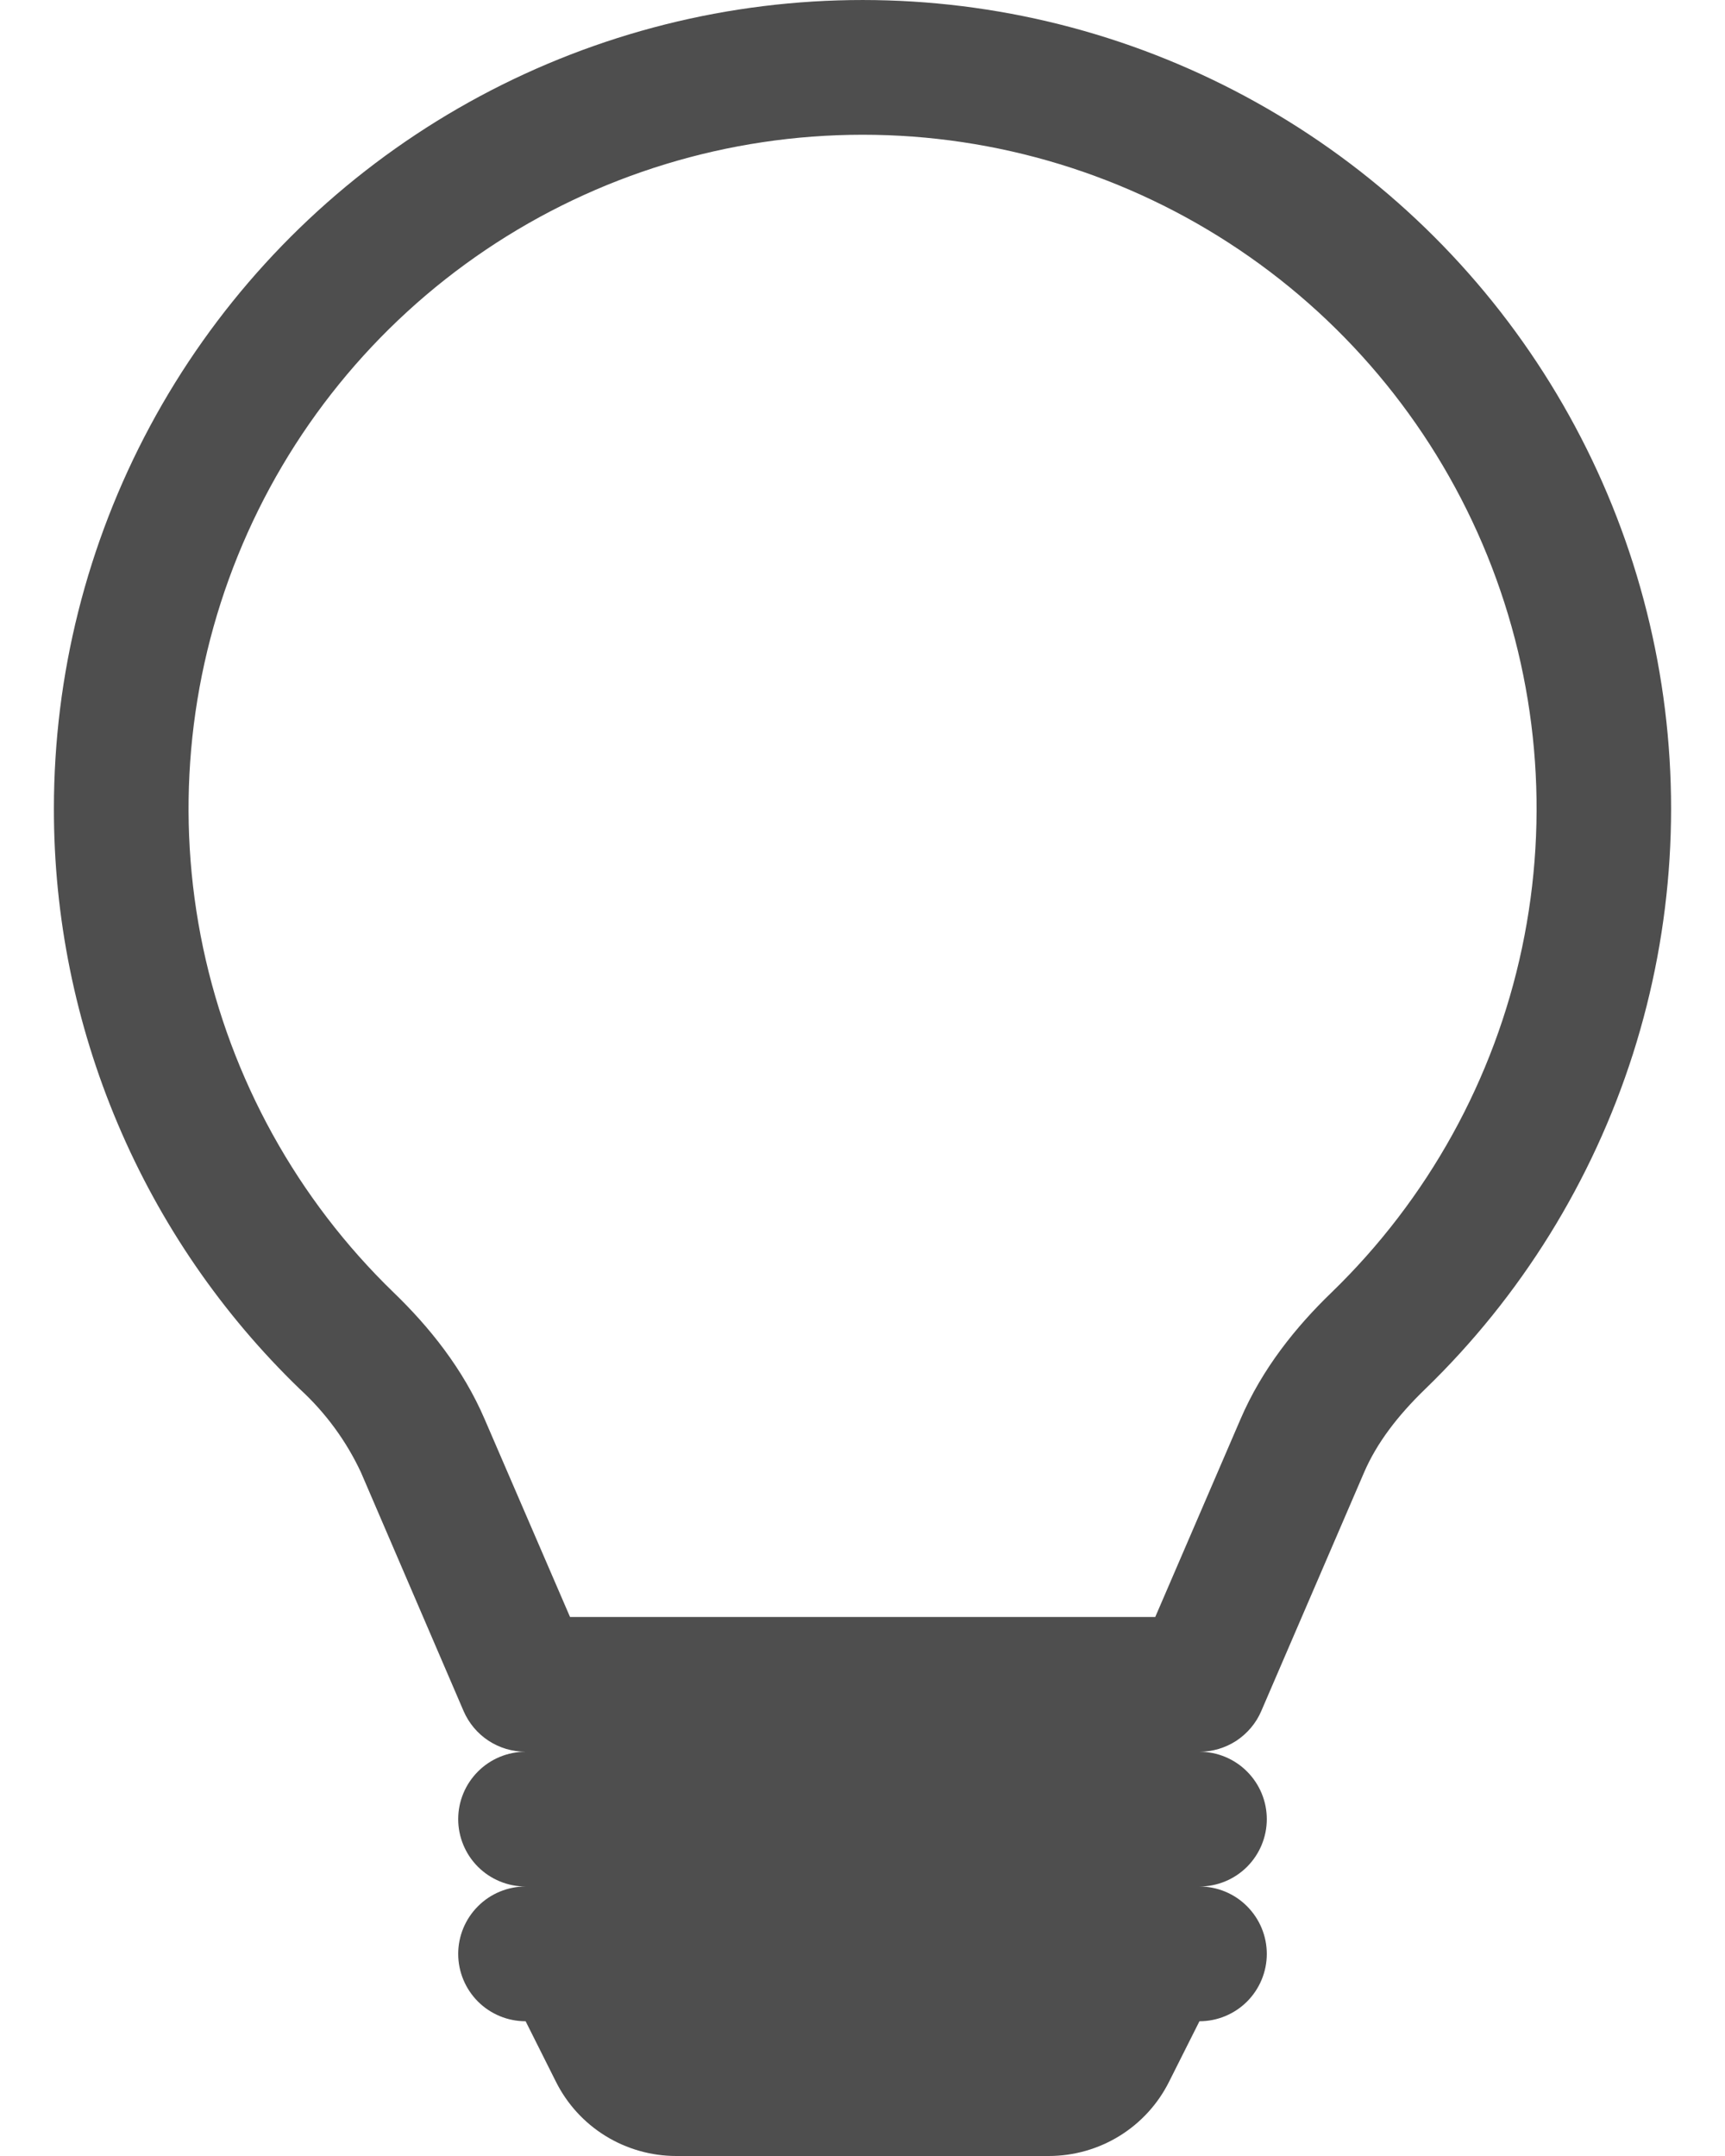 <svg width="24" height="30" viewBox="0 0 24 30" fill="none" xmlns="http://www.w3.org/2000/svg">
<path d="M0.75 11.25C0.75 9.392 1.21 7.564 2.089 5.927C2.968 4.29 4.238 2.897 5.787 1.871C7.336 0.845 9.115 0.219 10.964 0.048C12.814 -0.123 14.678 0.166 16.388 0.891C18.099 1.616 19.603 2.753 20.767 4.2C21.931 5.648 22.719 7.362 23.059 9.188C23.4 11.014 23.283 12.896 22.719 14.666C22.154 16.436 21.161 18.039 19.826 19.331C19.446 19.699 19.153 20.081 18.977 20.492L17.548 23.809C17.476 23.977 17.355 24.12 17.203 24.221C17.05 24.321 16.871 24.375 16.688 24.375C16.936 24.375 17.175 24.474 17.35 24.65C17.526 24.826 17.625 25.064 17.625 25.313C17.625 25.561 17.526 25.8 17.35 25.976C17.175 26.151 16.936 26.25 16.688 26.25C16.936 26.25 17.175 26.349 17.35 26.525C17.526 26.701 17.625 26.939 17.625 27.188C17.625 27.436 17.526 27.675 17.35 27.851C17.175 28.026 16.936 28.125 16.688 28.125L16.267 28.963C16.112 29.275 15.873 29.537 15.577 29.72C15.281 29.903 14.939 30 14.591 30H9.409C9.061 30 8.719 29.903 8.423 29.72C8.127 29.537 7.888 29.275 7.733 28.963L7.313 28.125C7.064 28.125 6.825 28.026 6.65 27.851C6.474 27.675 6.375 27.436 6.375 27.188C6.375 26.939 6.474 26.701 6.65 26.525C6.825 26.349 7.064 26.25 7.313 26.25C7.064 26.25 6.825 26.151 6.65 25.976C6.474 25.8 6.375 25.561 6.375 25.313C6.375 25.064 6.474 24.826 6.65 24.65C6.825 24.474 7.064 24.375 7.313 24.375C7.129 24.375 6.95 24.322 6.796 24.221C6.643 24.121 6.523 23.977 6.45 23.809L5.023 20.49C4.819 20.052 4.53 19.658 4.174 19.331C3.089 18.284 2.227 17.028 1.639 15.639C1.051 14.251 0.748 12.758 0.75 11.25ZM12 1.875C10.133 1.875 8.308 2.432 6.76 3.475C5.211 4.519 4.01 6.001 3.309 7.732C2.608 9.462 2.44 11.363 2.826 13.19C3.213 15.016 4.135 16.686 5.477 17.985C5.97 18.461 6.441 19.043 6.744 19.75L7.931 22.5H16.073L17.258 19.75C17.561 19.043 18.032 18.461 18.525 17.985C19.866 16.686 20.79 15.016 21.176 13.189C21.562 11.362 21.394 9.461 20.693 7.731C19.992 6 18.79 4.518 17.241 3.475C15.692 2.431 13.867 1.874 12 1.875Z" fill="#4E4E4E"/>
</svg>
